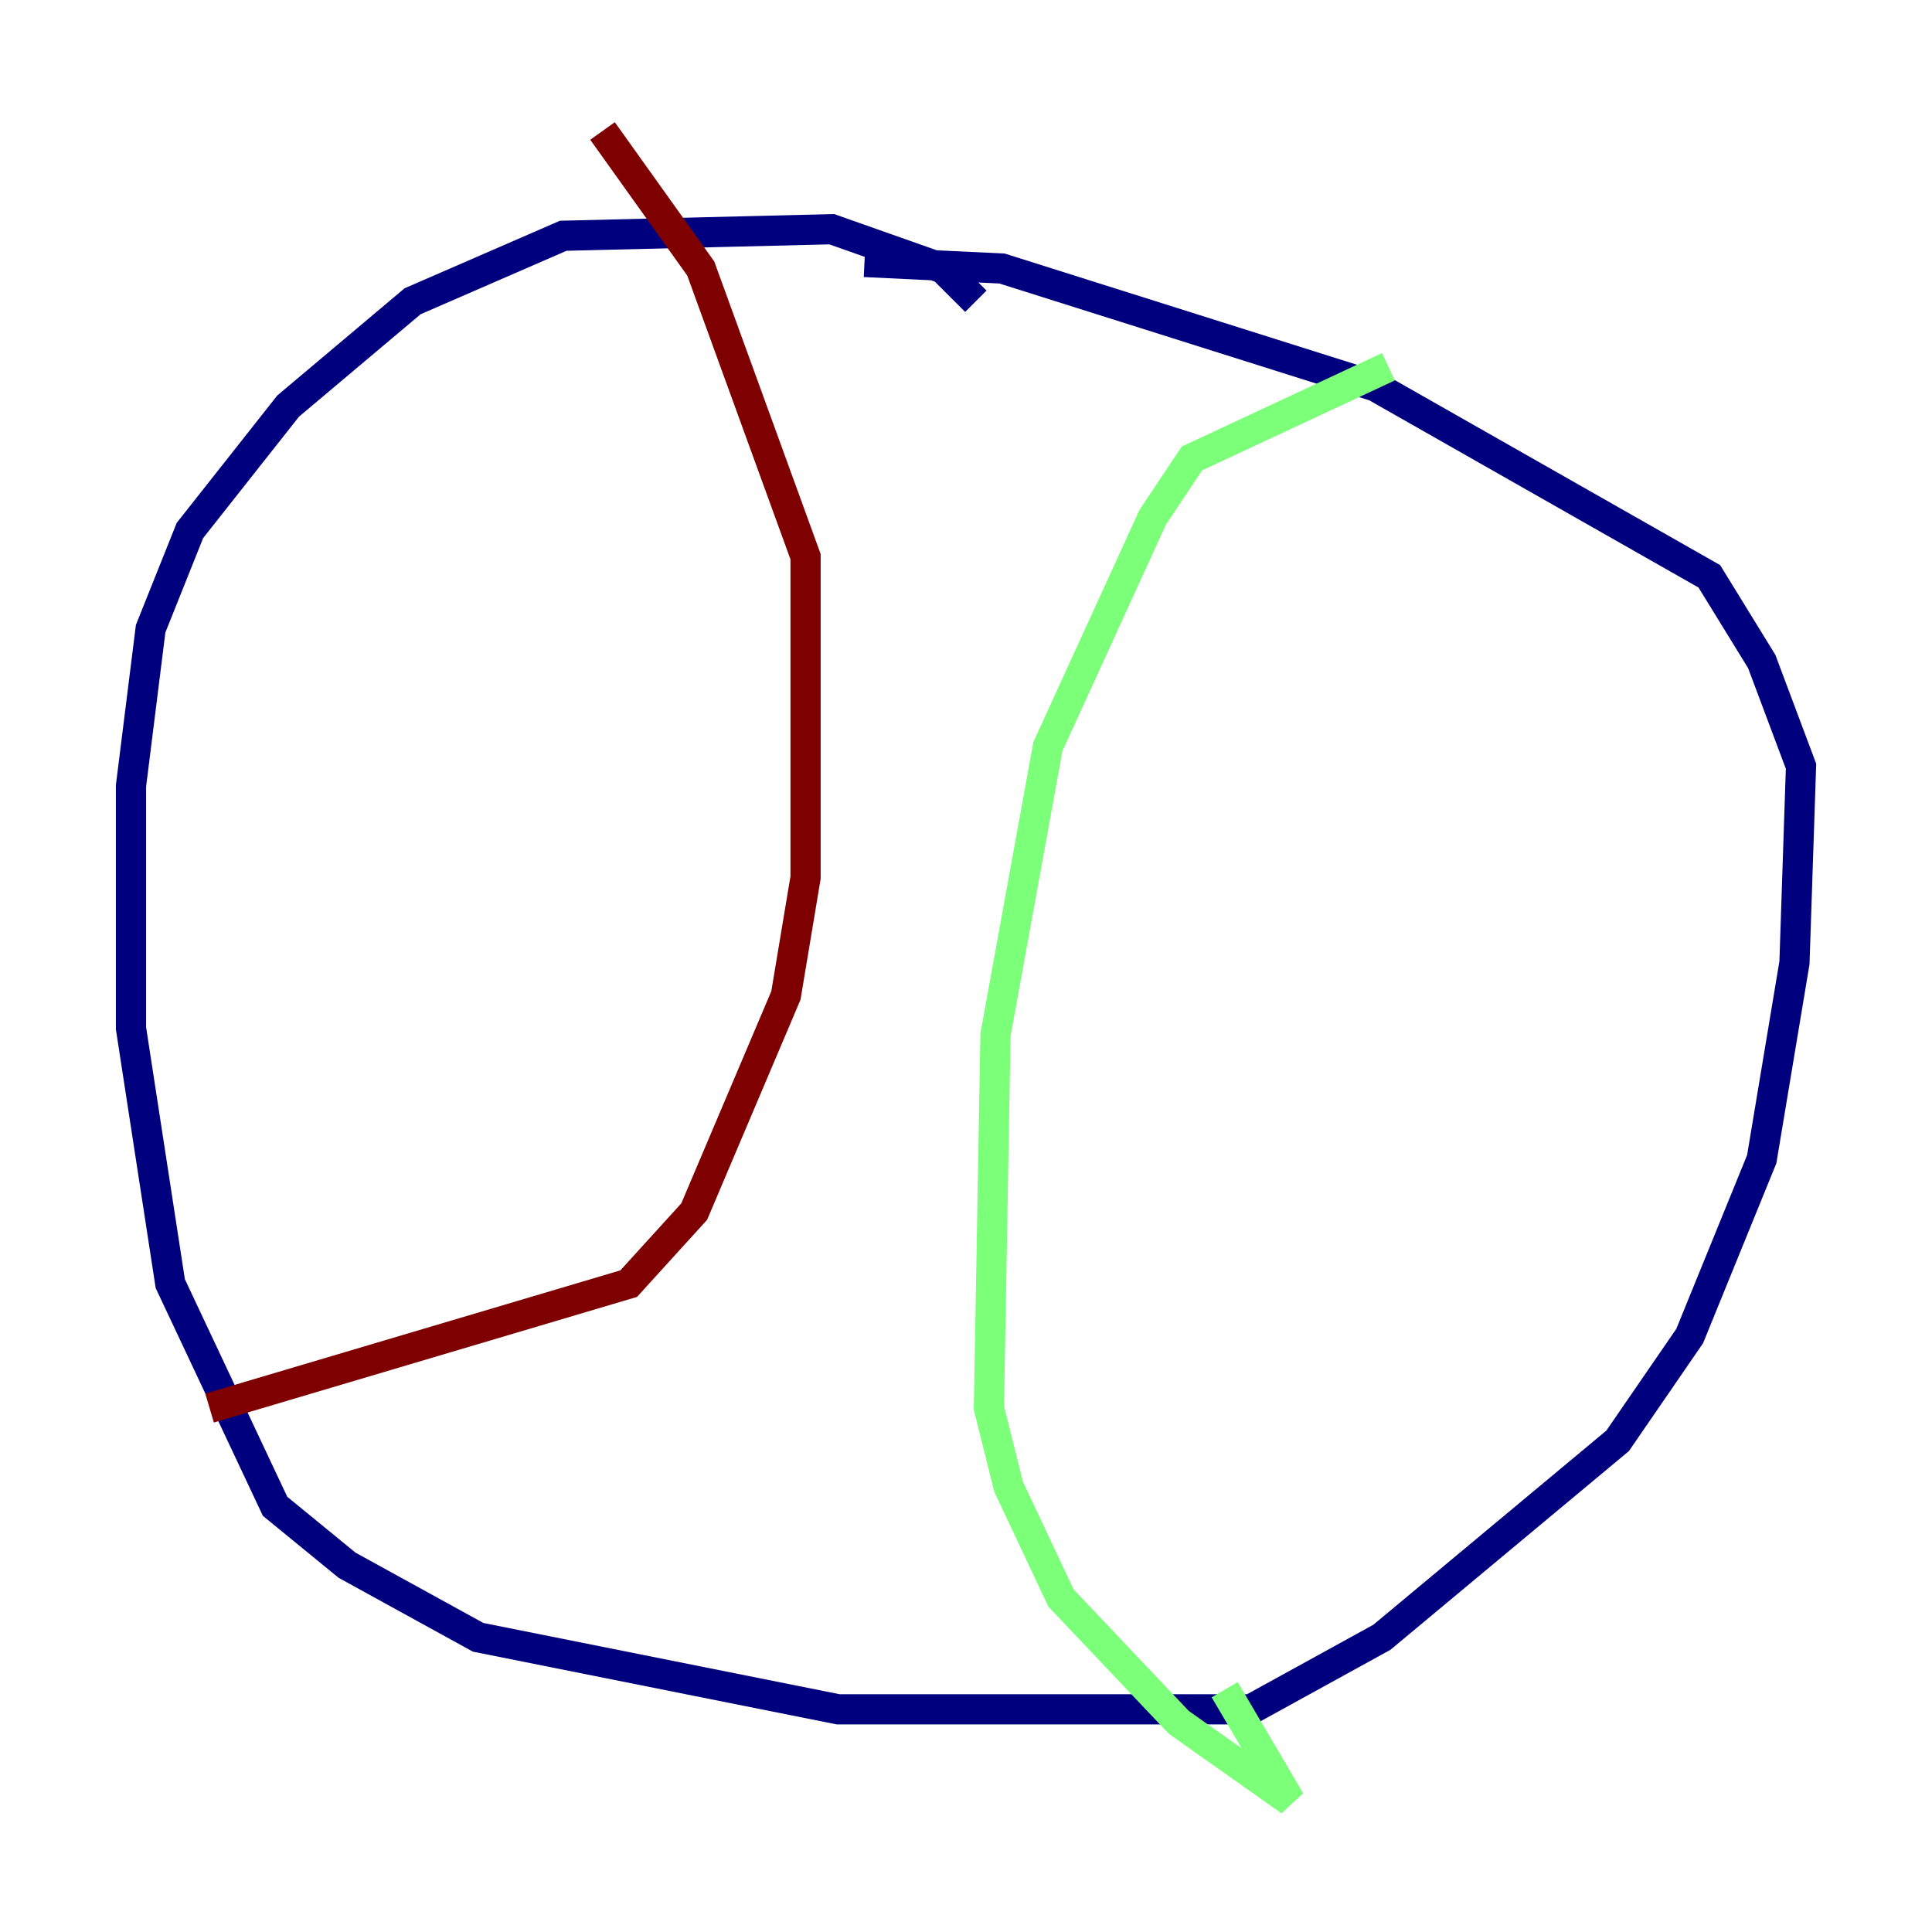 <?xml version="1.0" encoding="utf-8" ?>
<svg baseProfile="tiny" height="128" version="1.2" viewBox="0,0,128,128" width="128" xmlns="http://www.w3.org/2000/svg" xmlns:ev="http://www.w3.org/2001/xml-events" xmlns:xlink="http://www.w3.org/1999/xlink"><defs /><polyline fill="none" points="64.651,19.959 62.481,17.79 55.105,15.186 37.315,15.62 27.336,19.959 19.091,26.902 12.583,35.146 9.98,41.654 8.678,52.068 8.678,68.122 11.281,85.044 18.224,99.797 22.997,103.702 31.675,108.475 55.539,113.248 82.875,113.248 91.552,108.475 107.173,95.458 111.946,88.515 116.719,76.8 118.888,63.783 119.322,50.766 116.719,43.824 113.248,38.183 91.119,25.6 66.386,17.79 57.275,17.356" stroke="#00007f" stroke-width="2" /><polyline fill="none" points="91.986,24.298 78.969,30.373 76.366,34.278 69.424,49.464 65.953,68.556 65.519,93.288 66.82,98.495 70.291,105.871 78.102,114.115 85.478,119.322 81.139,111.946" stroke="#7cff79" stroke-width="2" /><polyline fill="none" points="39.919,8.678 46.427,17.79 53.37,36.881 53.37,58.142 52.068,65.953 45.993,80.271 41.654,85.044 13.885,93.288" stroke="#7f0000" stroke-width="2" /></svg>